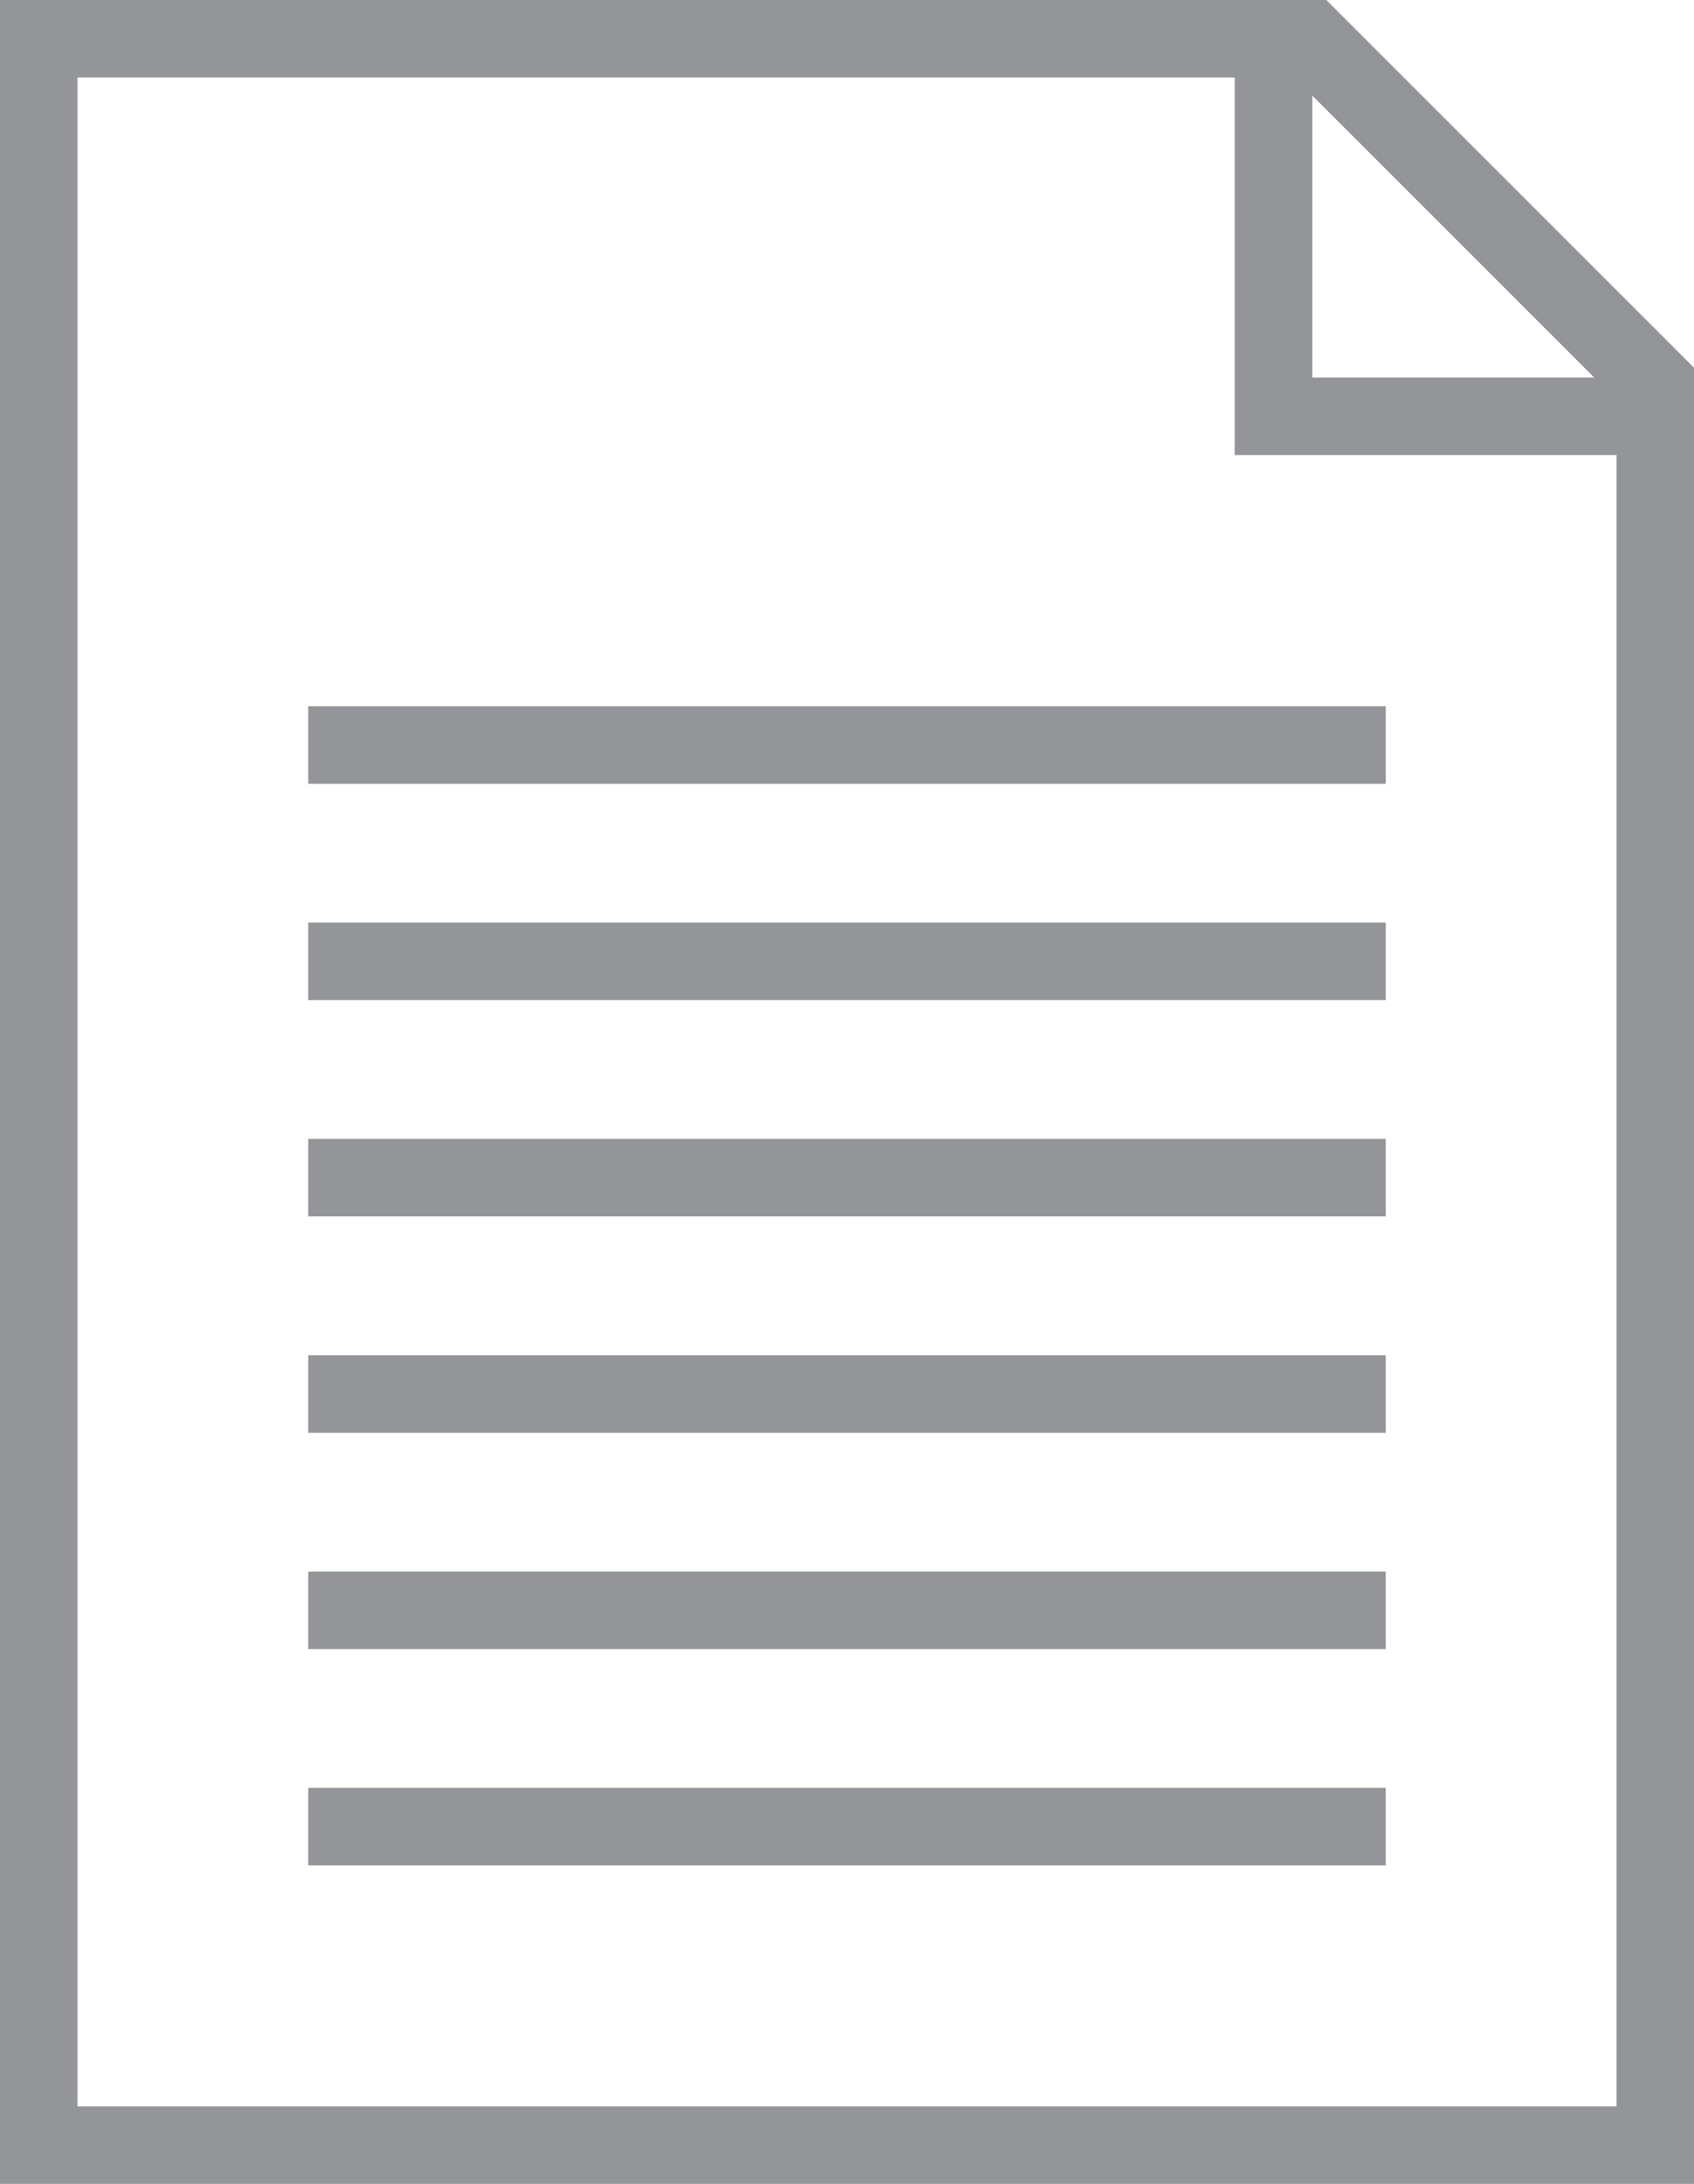 <svg xmlns="http://www.w3.org/2000/svg" viewBox="0 0 10.926 14.085"><defs><style>.cls-1{fill:none;stroke:#939598;stroke-miterlimit:10;stroke-width:0.5px;}</style></defs><title>Asset 3</title><g id="Layer_2" data-name="Layer 2"><g id="Layer_1-2" data-name="Layer 1"><polygon class="cls-1" points="10.676 13.835 0.25 13.835 0.25 0.25 8.451 0.25 10.676 2.475 10.676 13.835"/><polyline class="cls-1" points="8.214 0.461 8.214 2.685 10.439 2.685"/><line class="cls-1" x1="1.988" y1="4.805" x2="8.938" y2="4.805"/><line class="cls-1" x1="1.988" y1="6.2" x2="8.938" y2="6.2"/><line class="cls-1" x1="1.988" y1="7.595" x2="8.938" y2="7.595"/><line class="cls-1" x1="1.988" y1="8.991" x2="8.938" y2="8.991"/><line class="cls-1" x1="1.988" y1="10.386" x2="8.938" y2="10.386"/><line class="cls-1" x1="1.988" y1="11.781" x2="8.938" y2="11.781"/></g></g></svg>